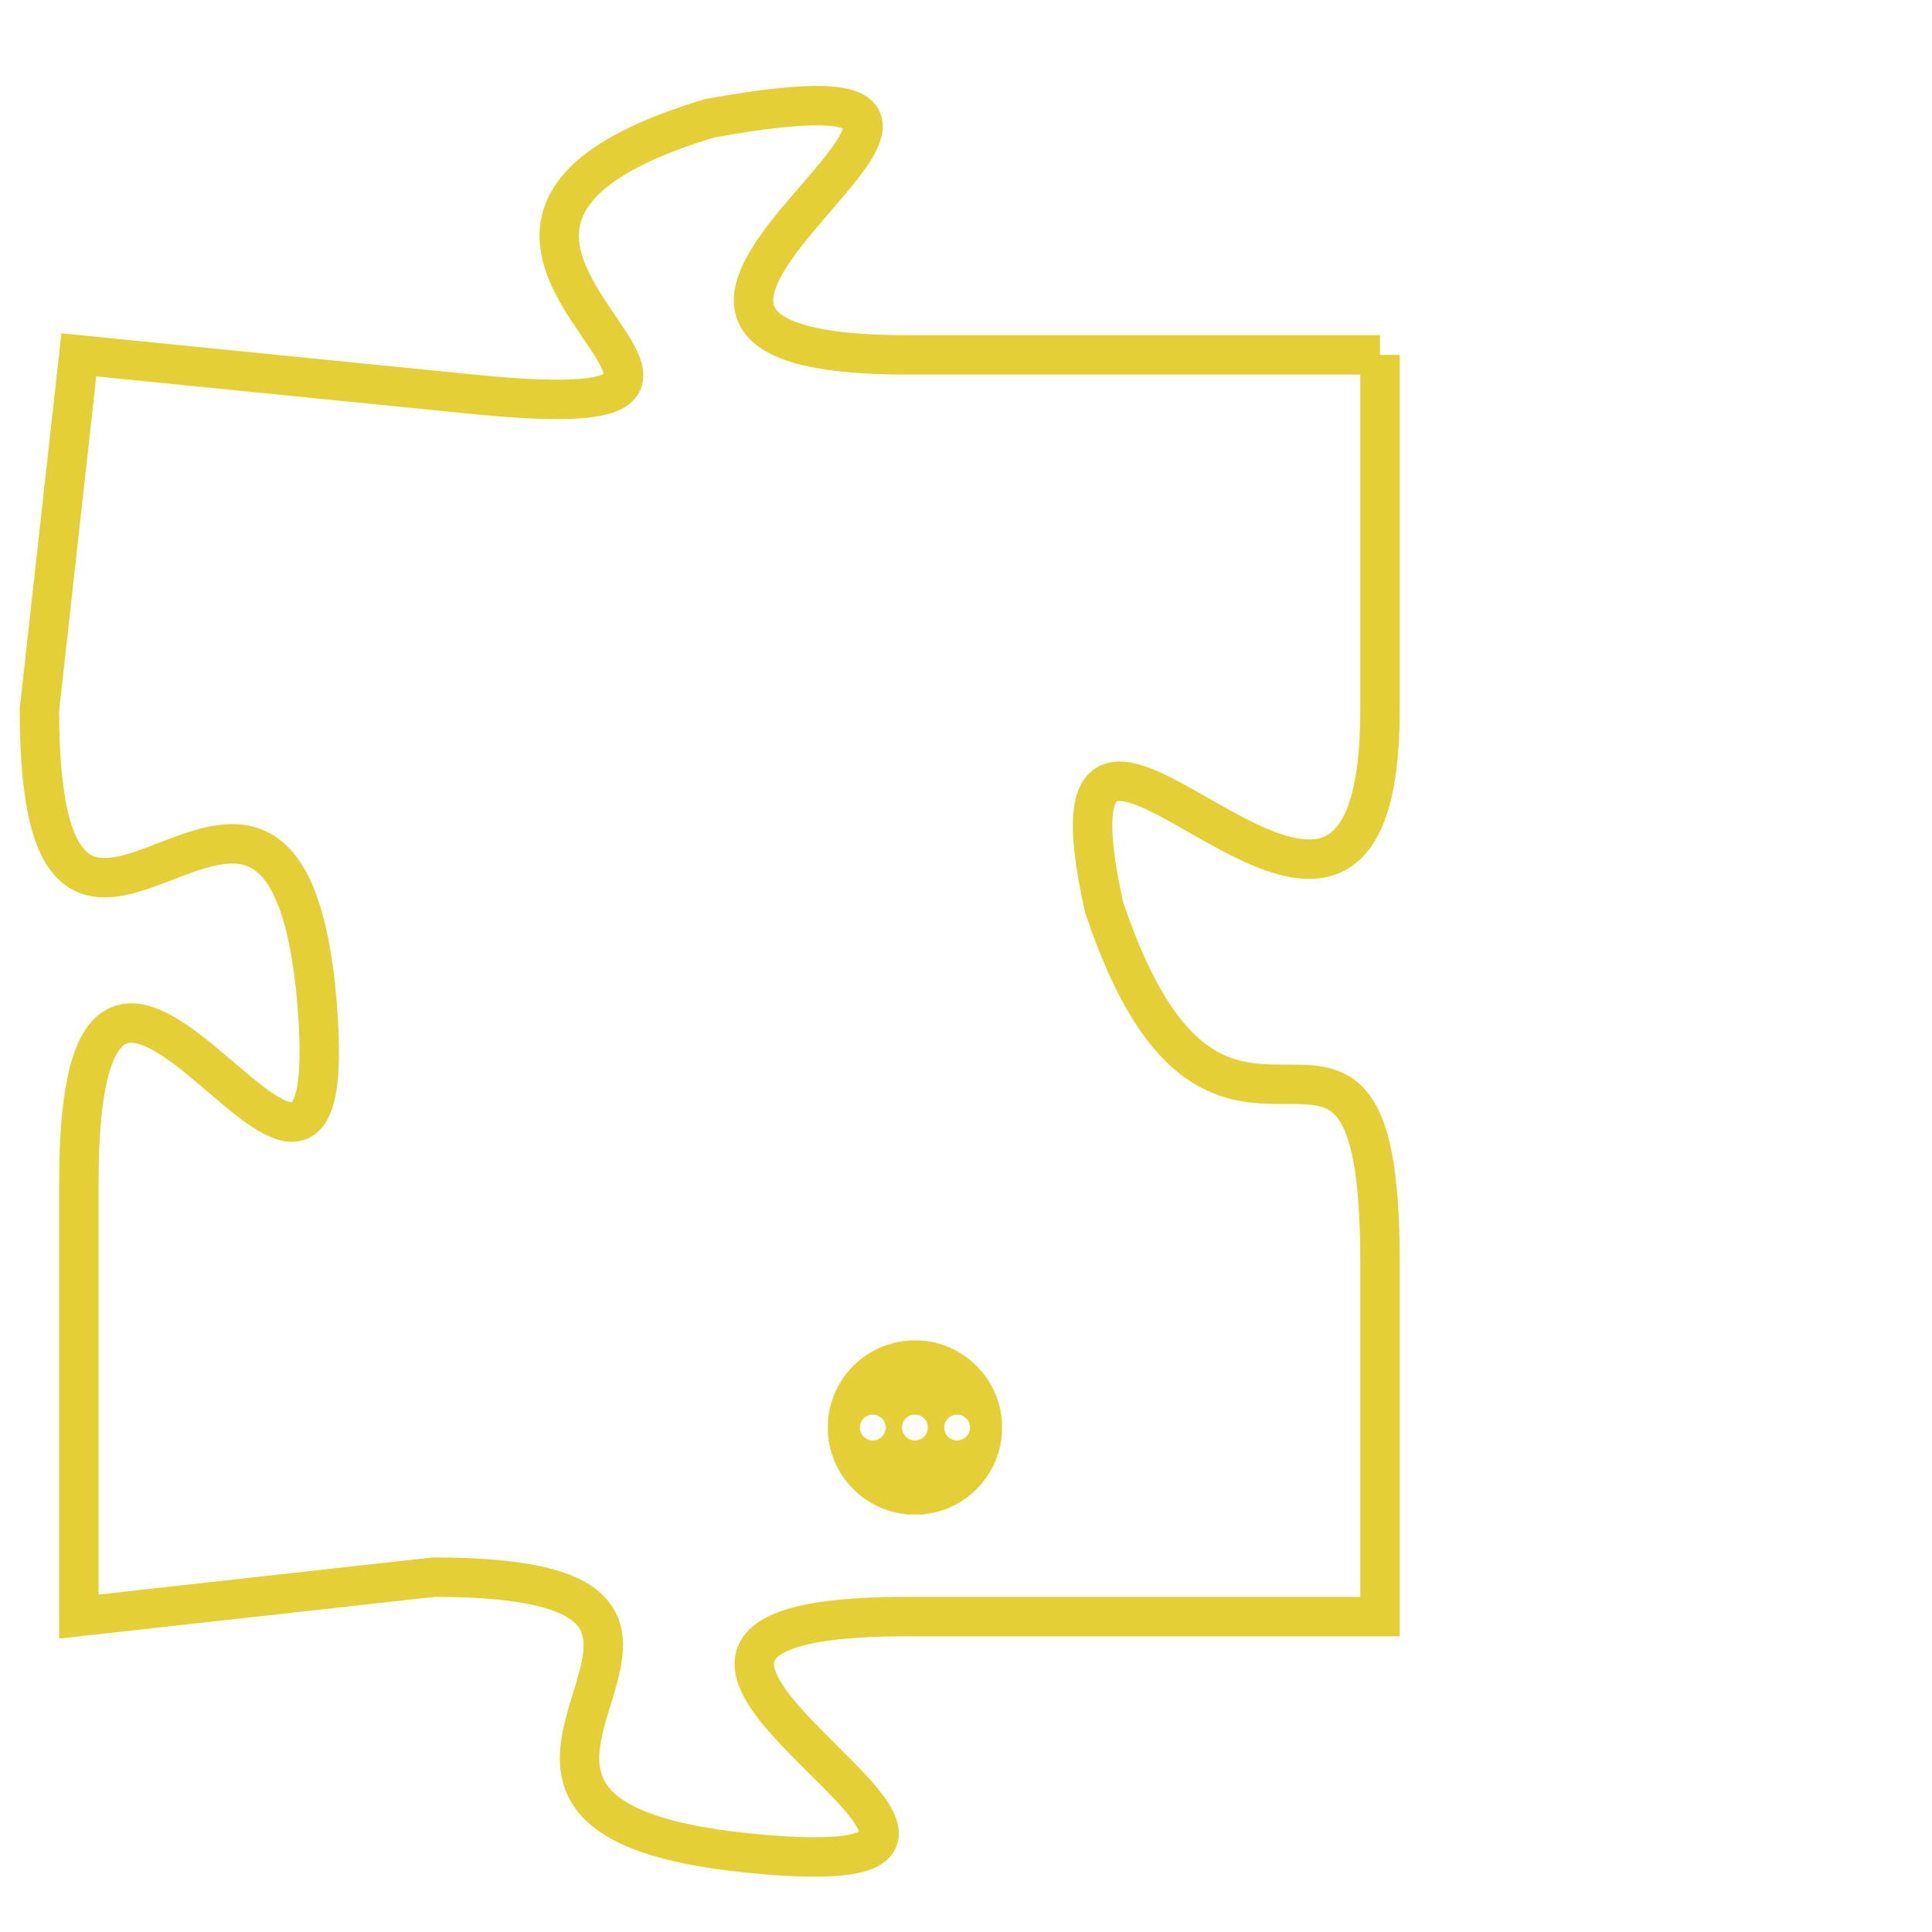 <svg version="1.1" xmlns="http://www.w3.org/2000/svg" xmlns:xlink="http://www.w3.org/1999/xlink" fill="transparent" x="0" y="0" width="350" height="350" preserveAspectRatio="xMinYMin slice"><style type="text/css">.links{fill:transparent;stroke: #E4CF37;}.links:hover{fill:#63D272; opacity:0.4;}</style><defs><g id="allt"><path id="t9094" d="M4125,2208 L4113,2208 C4102,2208 4119,2200 4108,2202 C4098,2205 4112,2210 4102,2209 L4092,2208 4092,2208 L4091,2217 C4091,2227 4097,2215 4098,2224 C4099,2234 4092,2218 4092,2229 L4092,2240 4092,2240 L4101,2239 C4111,2239 4099,2245 4109,2246 C4119,2247 4102,2240 4113,2240 L4125,2240 4125,2240 L4125,2231 C4125,2222 4121,2231 4118,2222 C4116,2213 4125,2227 4125,2217 L4125,2208"/></g><clipPath id="c" clipRule="evenodd" fill="transparent"><use href="#t9094"/></clipPath></defs><svg viewBox="4090 2199 36 49" preserveAspectRatio="xMinYMin meet"><svg width="4380" height="2430"><g><image crossorigin="anonymous" x="0" y="0" href="https://nftpuzzle.license-token.com/assets/completepuzzle.svg" width="100%" height="100%" /><g class="links"><use href="#t9094"/></g></g></svg><svg x="4111" y="2233" height="9%" width="9%" viewBox="0 0 330 330"><g><a xlink:href="https://nftpuzzle.license-token.com/" class="links"><title>See the most innovative NFT based token software licensing project</title><path fill="#E4CF37" id="more" d="M165,0C74.019,0,0,74.019,0,165s74.019,165,165,165s165-74.019,165-165S255.981,0,165,0z M85,190 c-13.785,0-25-11.215-25-25s11.215-25,25-25s25,11.215,25,25S98.785,190,85,190z M165,190c-13.785,0-25-11.215-25-25 s11.215-25,25-25s25,11.215,25,25S178.785,190,165,190z M245,190c-13.785,0-25-11.215-25-25s11.215-25,25-25 c13.785,0,25,11.215,25,25S258.785,190,245,190z"></path></a></g></svg></svg></svg>
